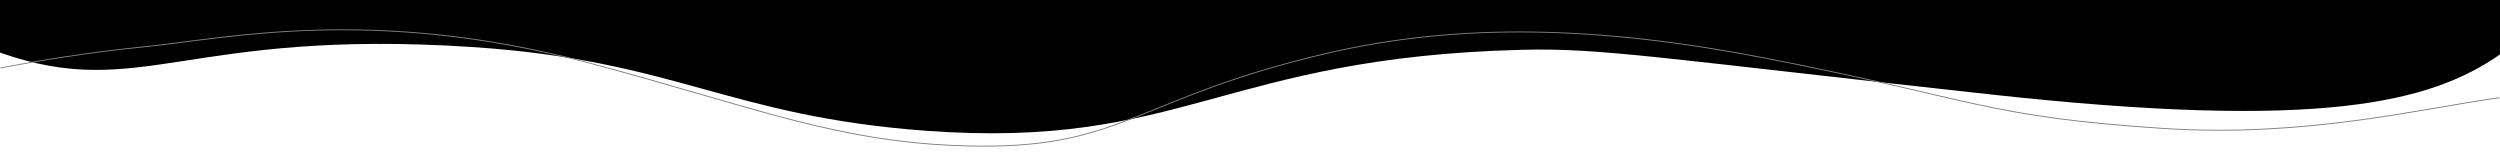 <?xml version="1.0" encoding="utf-8"?>
<!-- Generator: Adobe Illustrator 22.1.0, SVG Export Plug-In . SVG Version: 6.00 Build 0)  -->
<svg version="1.1" xmlns="http://www.w3.org/2000/svg" xmlns:xlink="http://www.w3.org/1999/xlink" x="0px" y="0px"
	 viewBox="0 0 2686 173" style="enable-background:new 0 0 2686 173;" xml:space="preserve">
<style type="text/css">
	.st0{display:none;}
	.st1{display:inline;}
	.st2{display:inline;fill:none;stroke:#B3B3B3;stroke-miterlimit:10;}
	.st3{display:inline;fill:none;stroke:#B3B3B3;stroke-width:1.5;stroke-miterlimit:10;}
	.st4{fill:none;stroke:#808080;stroke-miterlimit:10;}
</style>
<g id="Layer_1" class="st0">
	<path class="st1" d="M857.5-17.5c0,49.7,0,99.3,0,149c581,0,1339,0,1920,0c0-7.3,0-14.7,0-22c-229.9-81.4-593.7-97-719-97
		c-291.4,0.1-422.7,84.8-707,76C1136.8,81.8,964.8,25.9,857.5-17.5z"/>
	<path class="st2" d="M853.5,43.5c128.4,34.5,322.2,73,557,64c294.7-11.3,424.5-88.8,710-112c219.4-17.9,515.9,4.9,663,62
		c13.7,5.3,78.6,31.4,169,49c39.1,7.6,89.8,17.2,156,16c46.4-0.8,91-9.9,180-28c85.6-17.4,130.1-31.7,172-50c17.7-7.7,32-14.8,42-20
		"/>
</g>
<g id="Layer_2" class="st0">
	<path class="st1" d="M223.2,74.6c0,0,83.3-1.5,127.3-1.1c294.4,2.6,347.4,38.6,602,44c460.3,9.9,461.5-104.1,838-80
		c314.6,20.1,337.2,101.1,704,110C2685.7,152.1,2909,129,2909,129v44H223L223.2,74.6z"/>
	<path class="st3" d="M0,19.9c34.7,1.2,70.6,3.4,107.5,6.6c339.3,29.7,396.7,119.1,673,117c293.4-2.2,296.5-103.4,657-120
		c180-8.3,325.9,10.2,561,40c287.4,36.4,340.6,66,519,74c58.8,2.6,115.5,2.2,168.5-0.5"/>
</g>
<g id="Layer_3">
	<path d="M2686,58.5c-75,52-192.7,81.8-547,43c-356-39-418.6-50.2-504-48c-321.9,8.2-365,107.2-640,87
		c-212.7-15.6-268.6-75.6-488-90c-307.2-20.1-356,59-507,6l0-57l2686,0V58.5z"/>
</g>
<g id="Layer_4">
	<path class="st4" d="M2685.5,105c-80.4,10.7-206.8,43.1-361,33c-191.4-12.6-201.5-31.3-425-75c-179-35-331-39.5-477-5
		c-199,47-215.5,100-369,99c-149-1-241.7-42.1-423-90c-231-61-388.6-25.5-473-17C92.8,56.5,39,65.6,0.5,73"/>
</g>
</svg>
